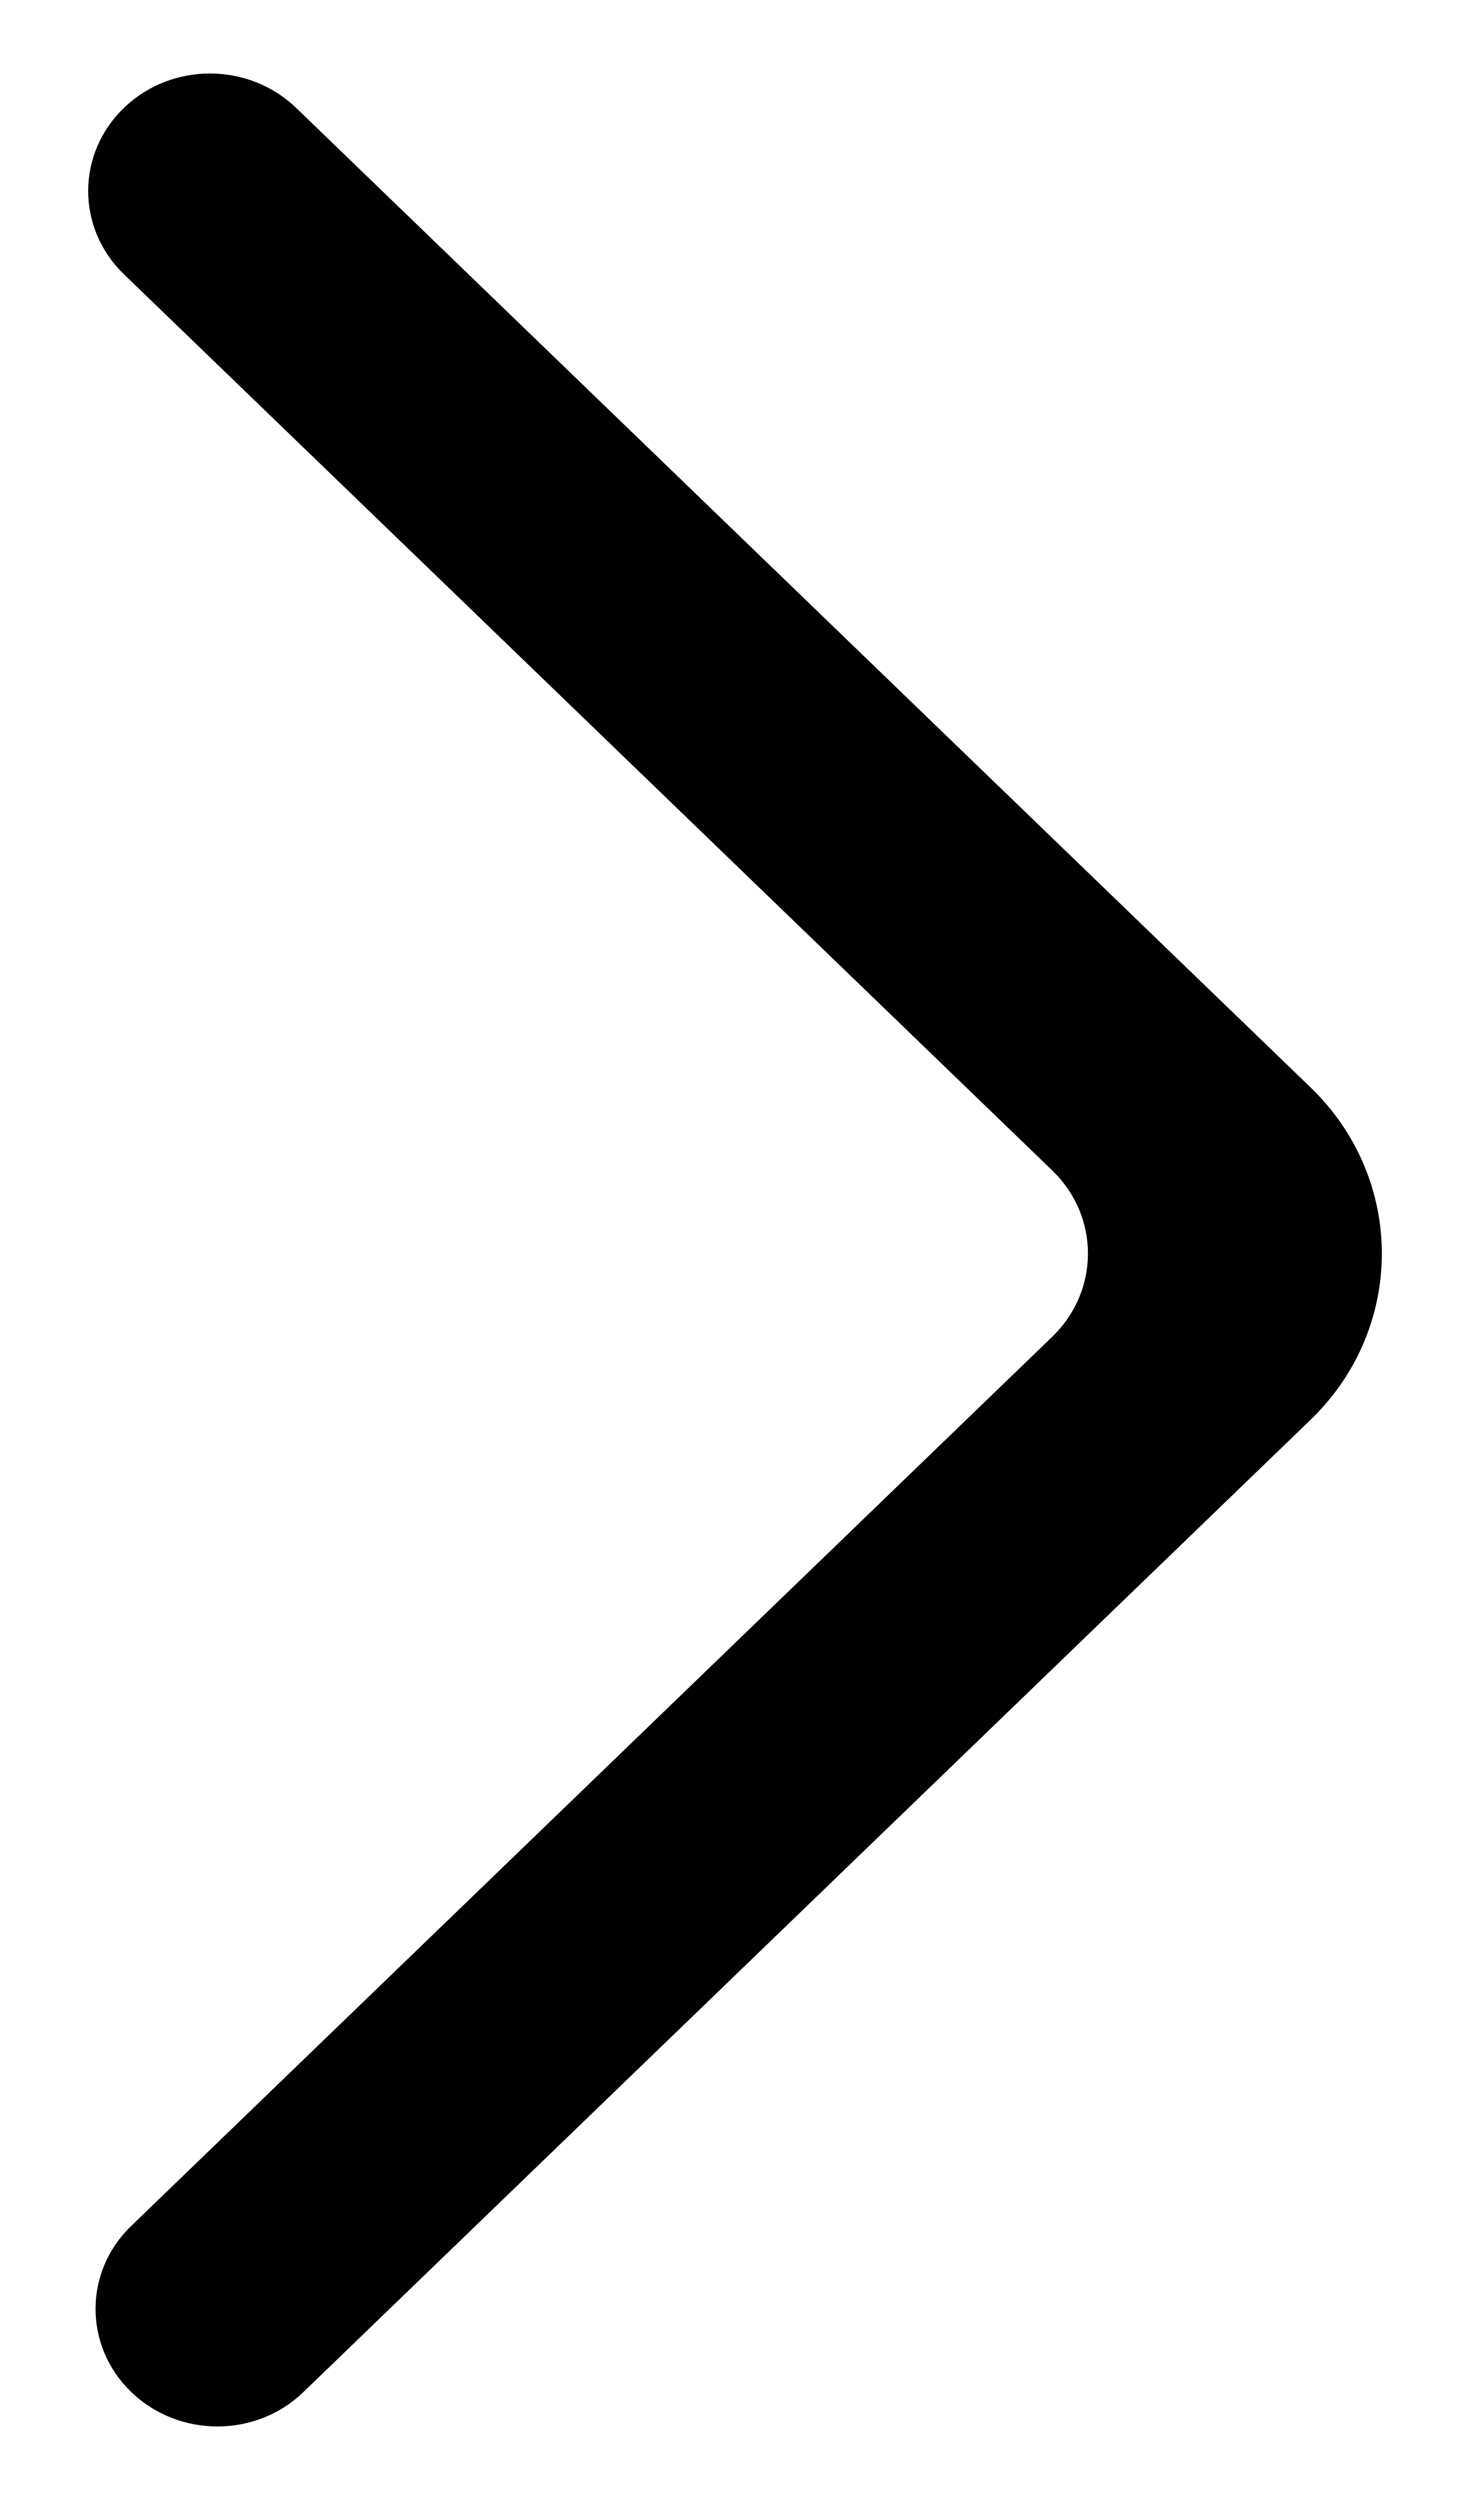 <svg width="10" height="17" viewBox="0 0 10 17" fill="none" xmlns="http://www.w3.org/2000/svg">
<path fill-rule="evenodd" clip-rule="evenodd" d="M0.893 16.266C1.217 16.578 1.741 16.578 2.064 16.266L8.915 9.655C9.562 9.031 9.562 8.018 8.915 7.394L2.015 0.734C1.694 0.425 1.176 0.421 0.851 0.726C0.519 1.037 0.516 1.549 0.843 1.865L7.158 7.959C7.482 8.271 7.482 8.777 7.158 9.09L0.893 15.136C0.569 15.447 0.569 15.954 0.893 16.266Z" fill="black"/>
</svg>
